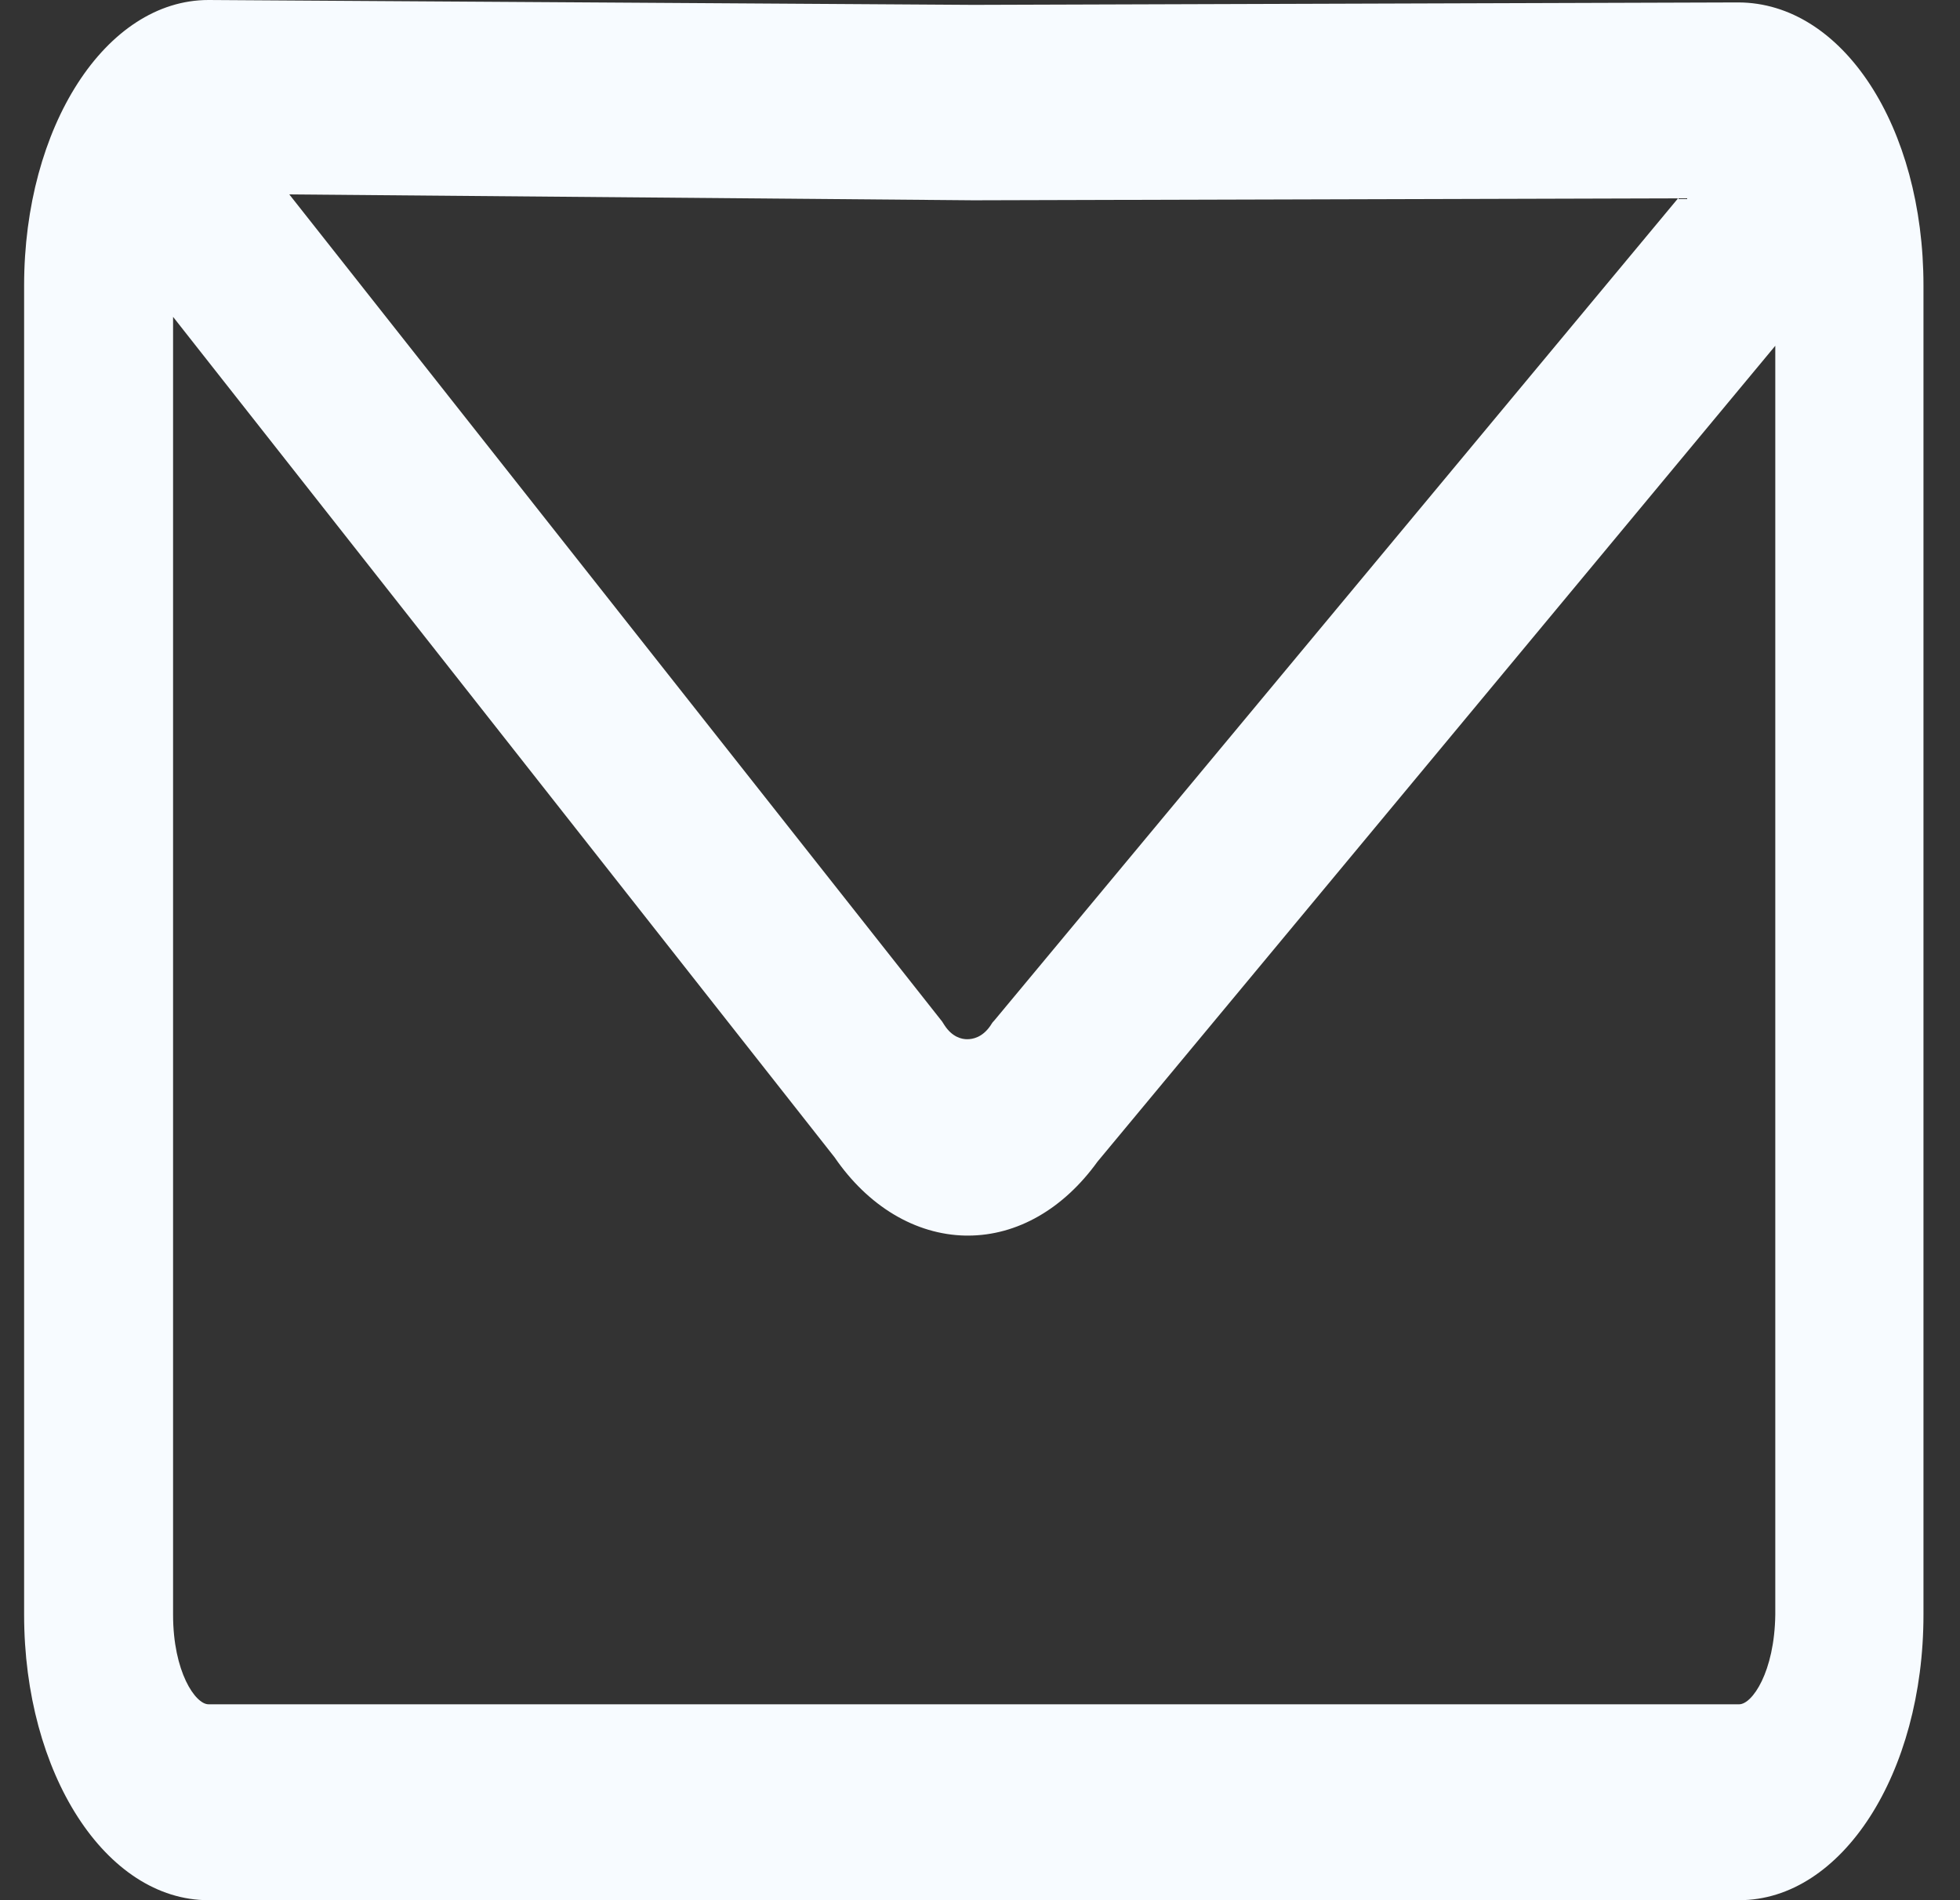 <?xml version="1.0" encoding="UTF-8" standalone="no"?><svg width='33' height='32' viewBox='0 0 33 32' fill='none' xmlns='http://www.w3.org/2000/svg'>
<rect x="0" y="0" width="33" height="32" fill="#333333" stroke="none"/>
<path d='M29.263 0.041L16.39 0.082L3.516 0H3.51C1.779 0 0.406 2.136 0.406 4.808V27.192C0.406 29.864 1.779 32 3.51 32H29.282C31.012 32 32.385 29.864 32.385 27.192V4.808C32.385 2.136 31.025 0.041 29.263 0.041ZM28.253 3.34L16.753 17.171L16.709 17.221L16.672 17.278C16.534 17.476 16.371 17.501 16.283 17.501C16.195 17.501 16.032 17.468 15.9 17.262L15.863 17.204L4.871 3.274L16.39 3.373L28.253 3.34ZM29.282 28.701H3.51C3.291 28.701 2.914 28.157 2.914 27.192V5.336L14.051 19.489C14.615 20.313 15.411 20.792 16.258 20.808H16.296C17.13 20.808 17.907 20.355 18.478 19.563L29.89 5.823V27.192C29.877 28.157 29.501 28.701 29.282 28.701Z' fill='#F7FBFF'/>
</svg>
